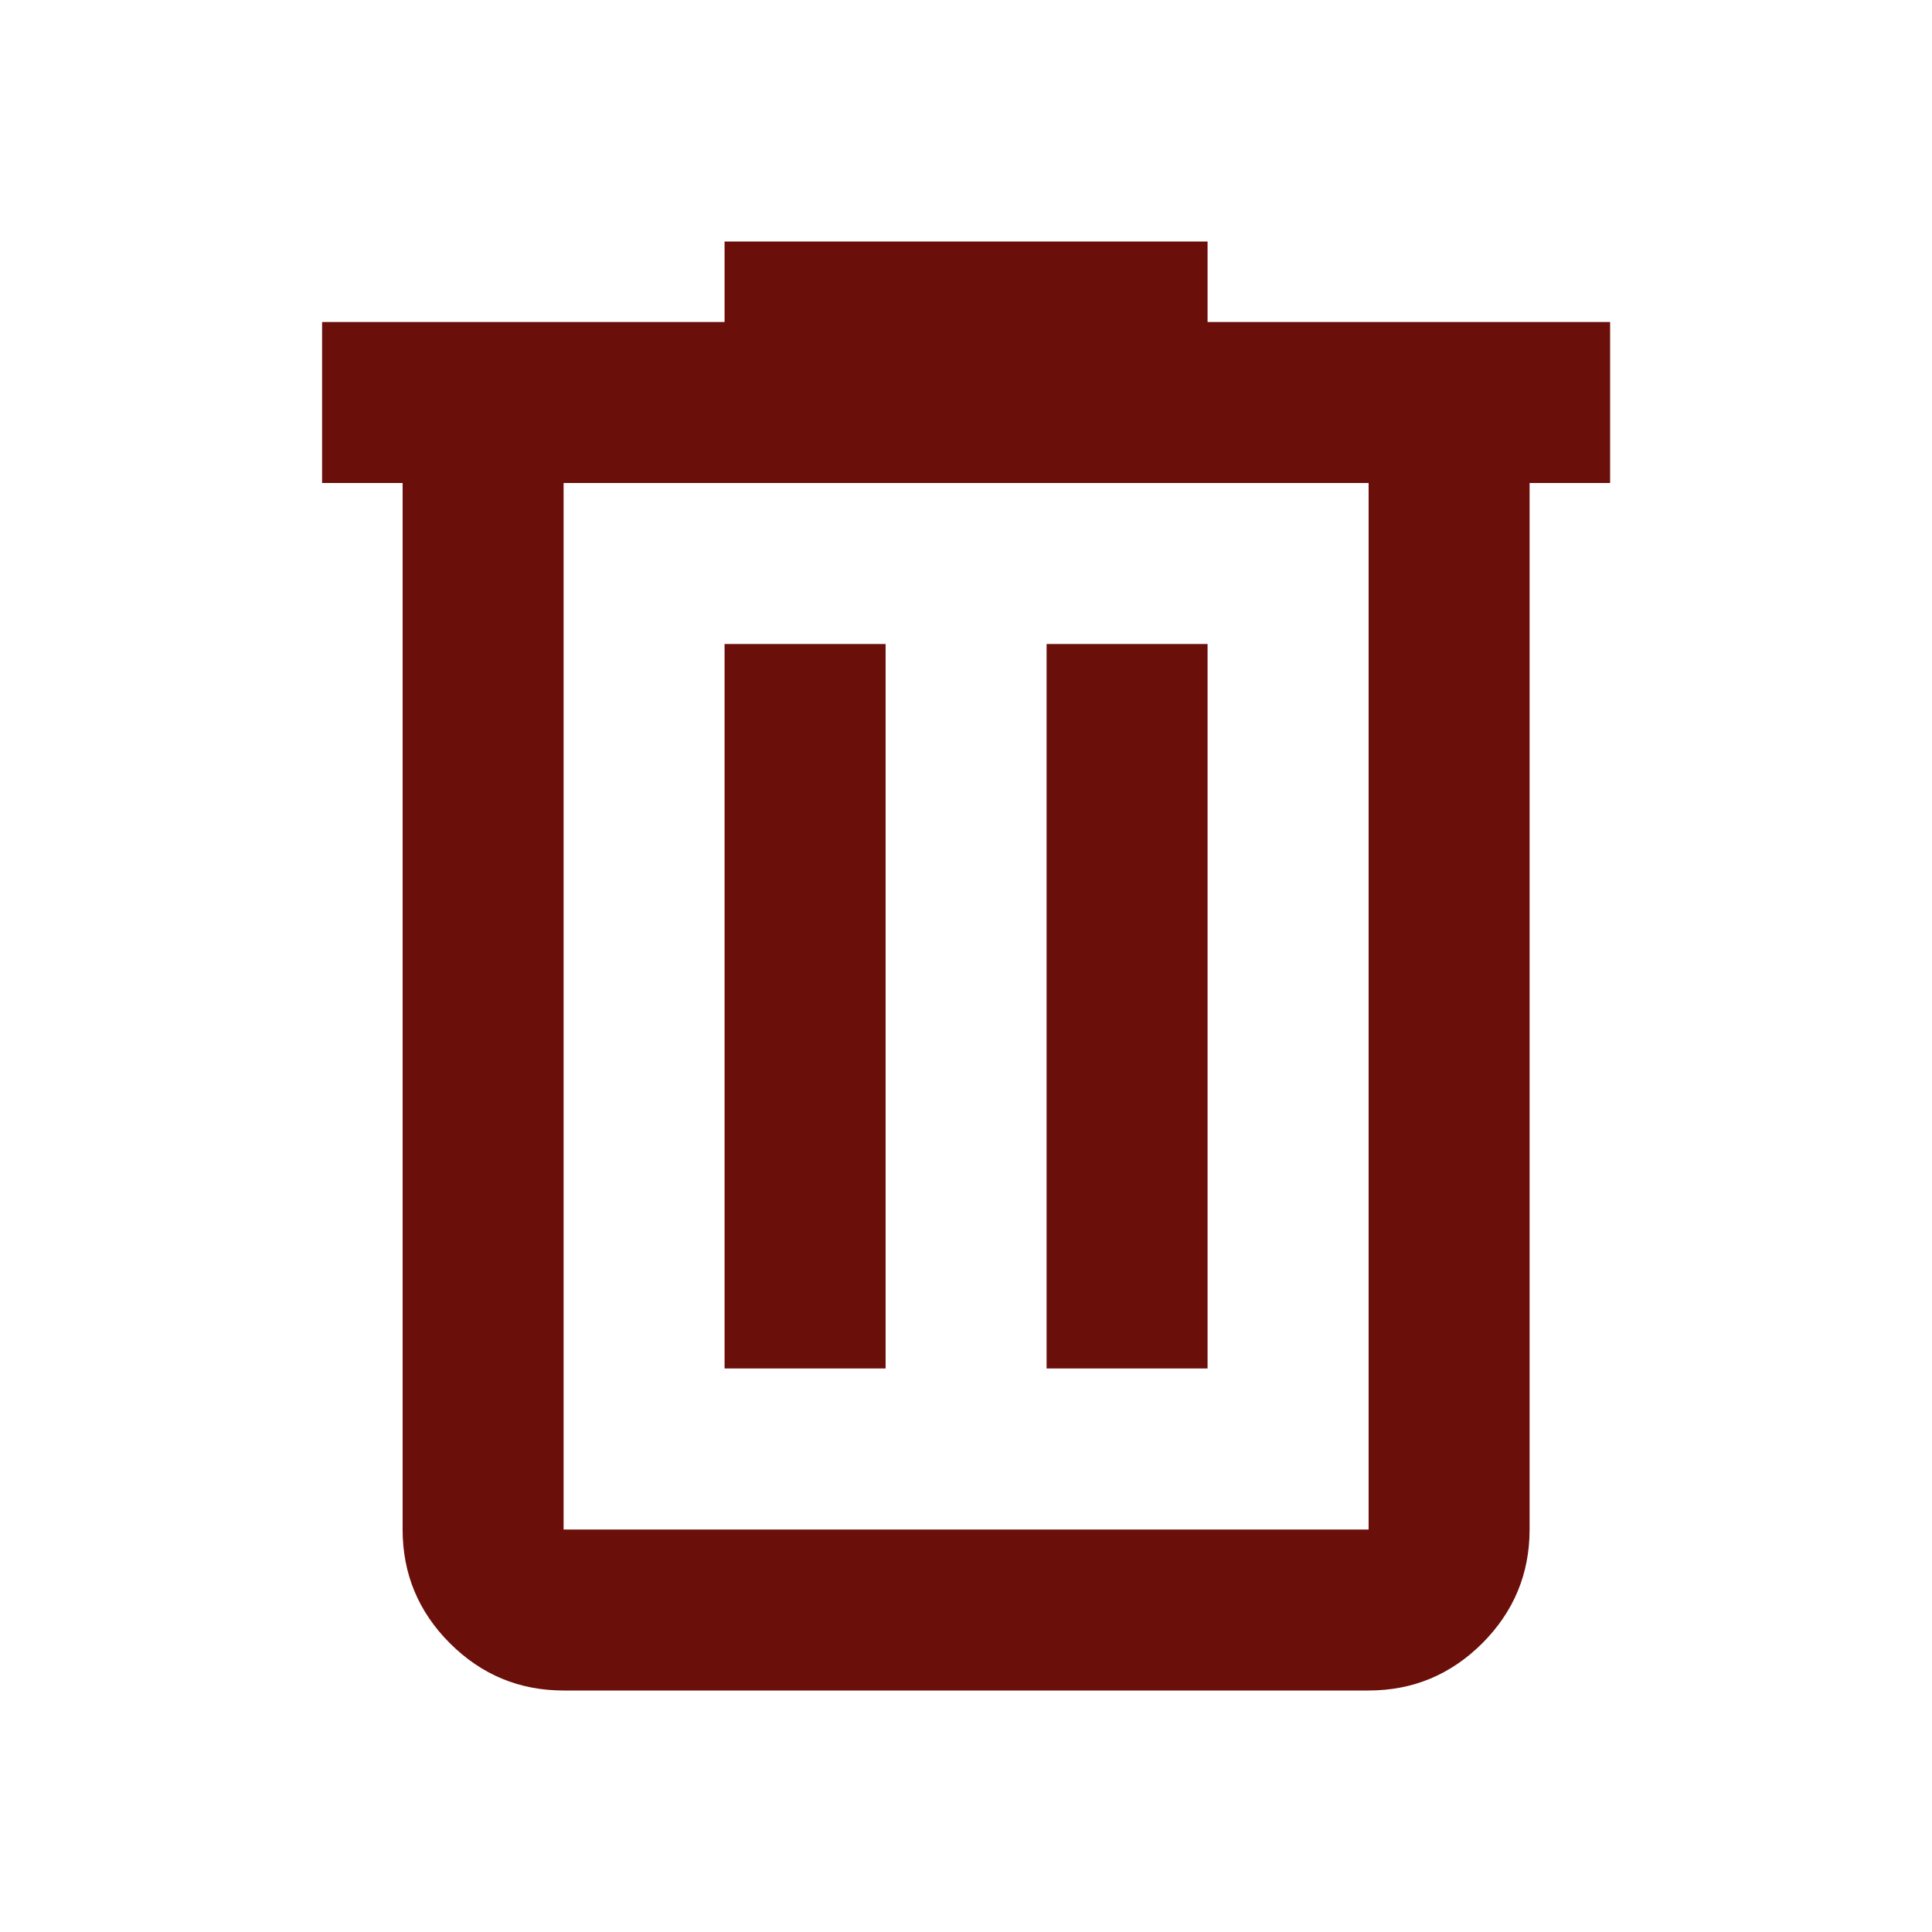 <svg width="28" height="28" viewBox="0 0 28 28" fill="none" xmlns="http://www.w3.org/2000/svg">
<path d="M8.168 24.5C7.526 24.5 6.977 24.271 6.52 23.815C6.063 23.358 5.835 22.808 5.835 22.167V7H4.668V4.667H10.501V3.5H17.501V4.667H23.335V7H22.168V22.167C22.168 22.808 21.939 23.358 21.483 23.815C21.026 24.271 20.476 24.5 19.835 24.5H8.168ZM19.835 7H8.168V22.167H19.835V7ZM10.501 19.833H12.835V9.333H10.501V19.833ZM15.168 19.833H17.501V9.333H15.168V19.833Z" fill="#6B0F0A"/>
</svg>
